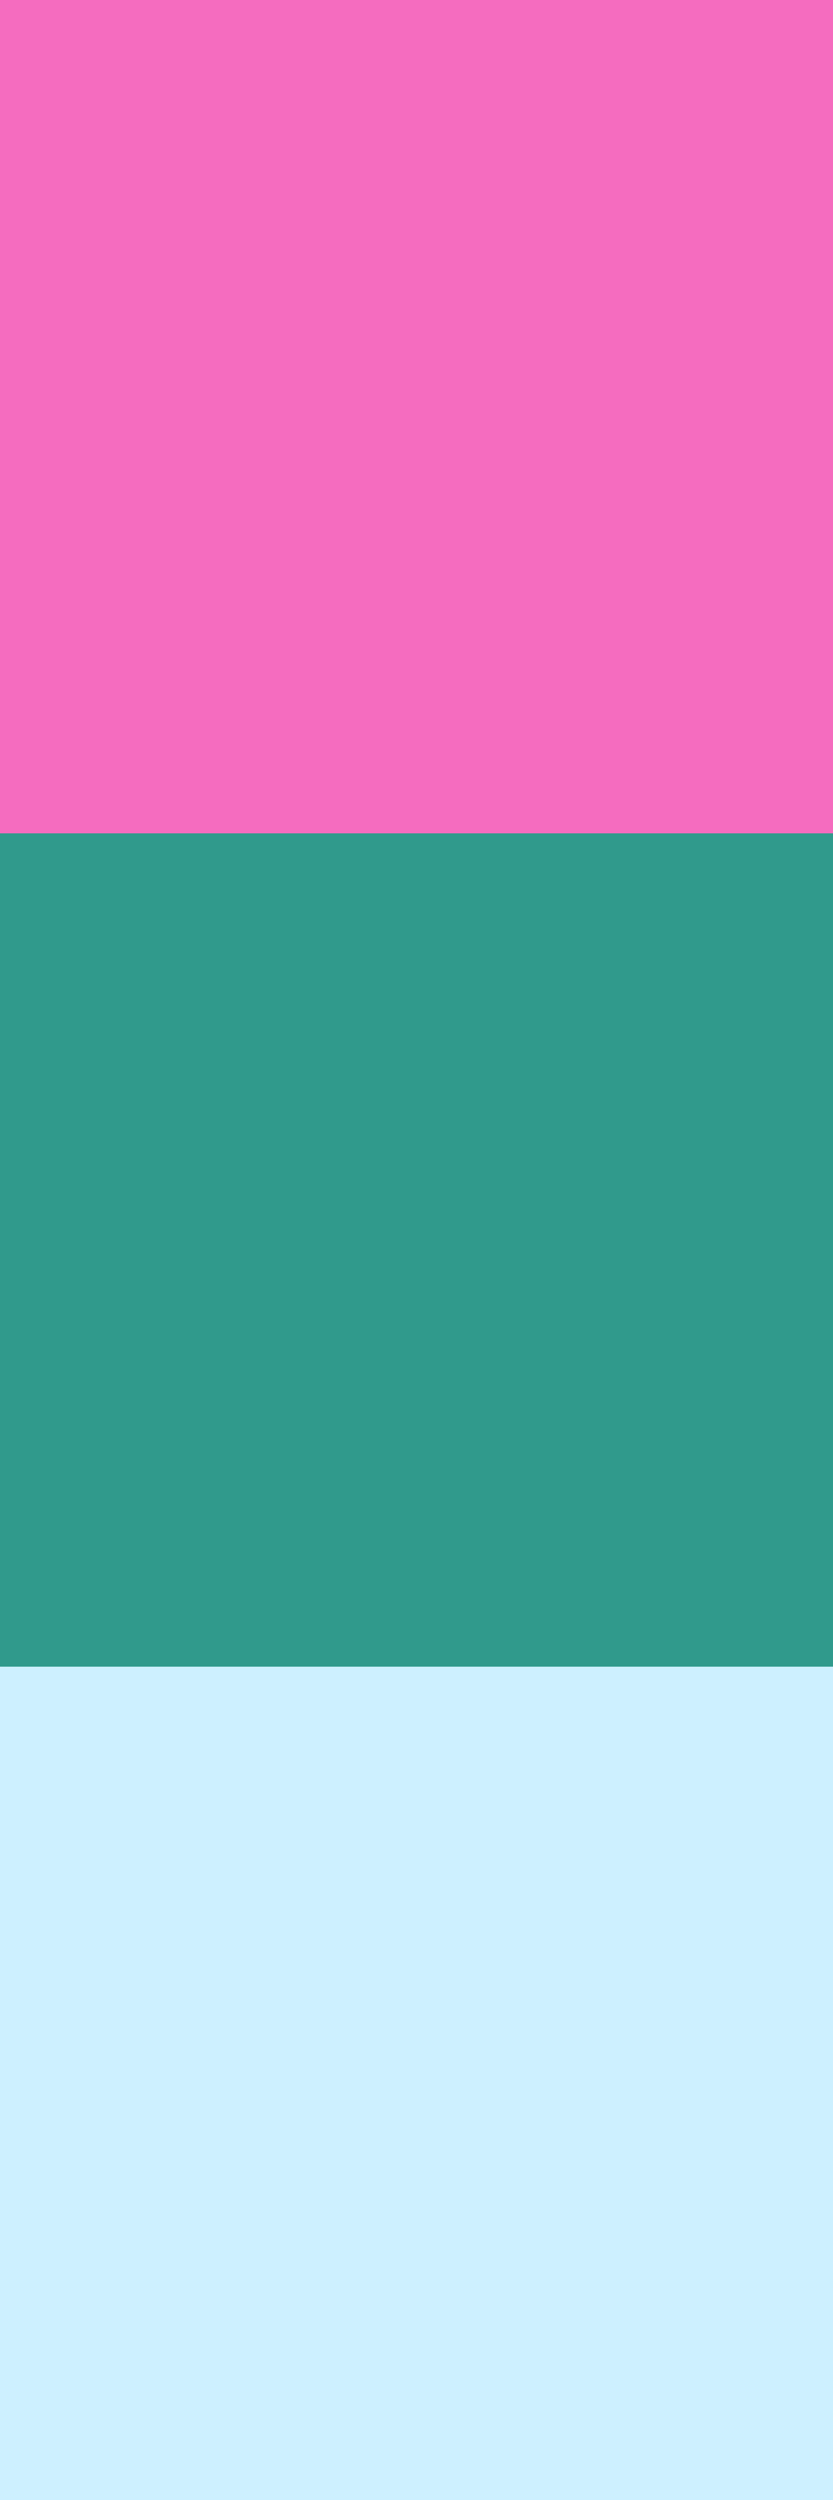 <svg width="25" height="75" viewBox="0 0 25 75" fill="none" xmlns="http://www.w3.org/2000/svg">
<rect x="0" y="0" width="25" height="75" fill="#333333" stroke="none"/>
<rect x="0" y="50" width="25" height="25" fill="#CDF0FF"/>
<rect x="0" y="25" width="25" height="25" fill="#309A8C"/>
<rect x="0" width="25" height="25" fill="#F56CBF"/>
</svg>
